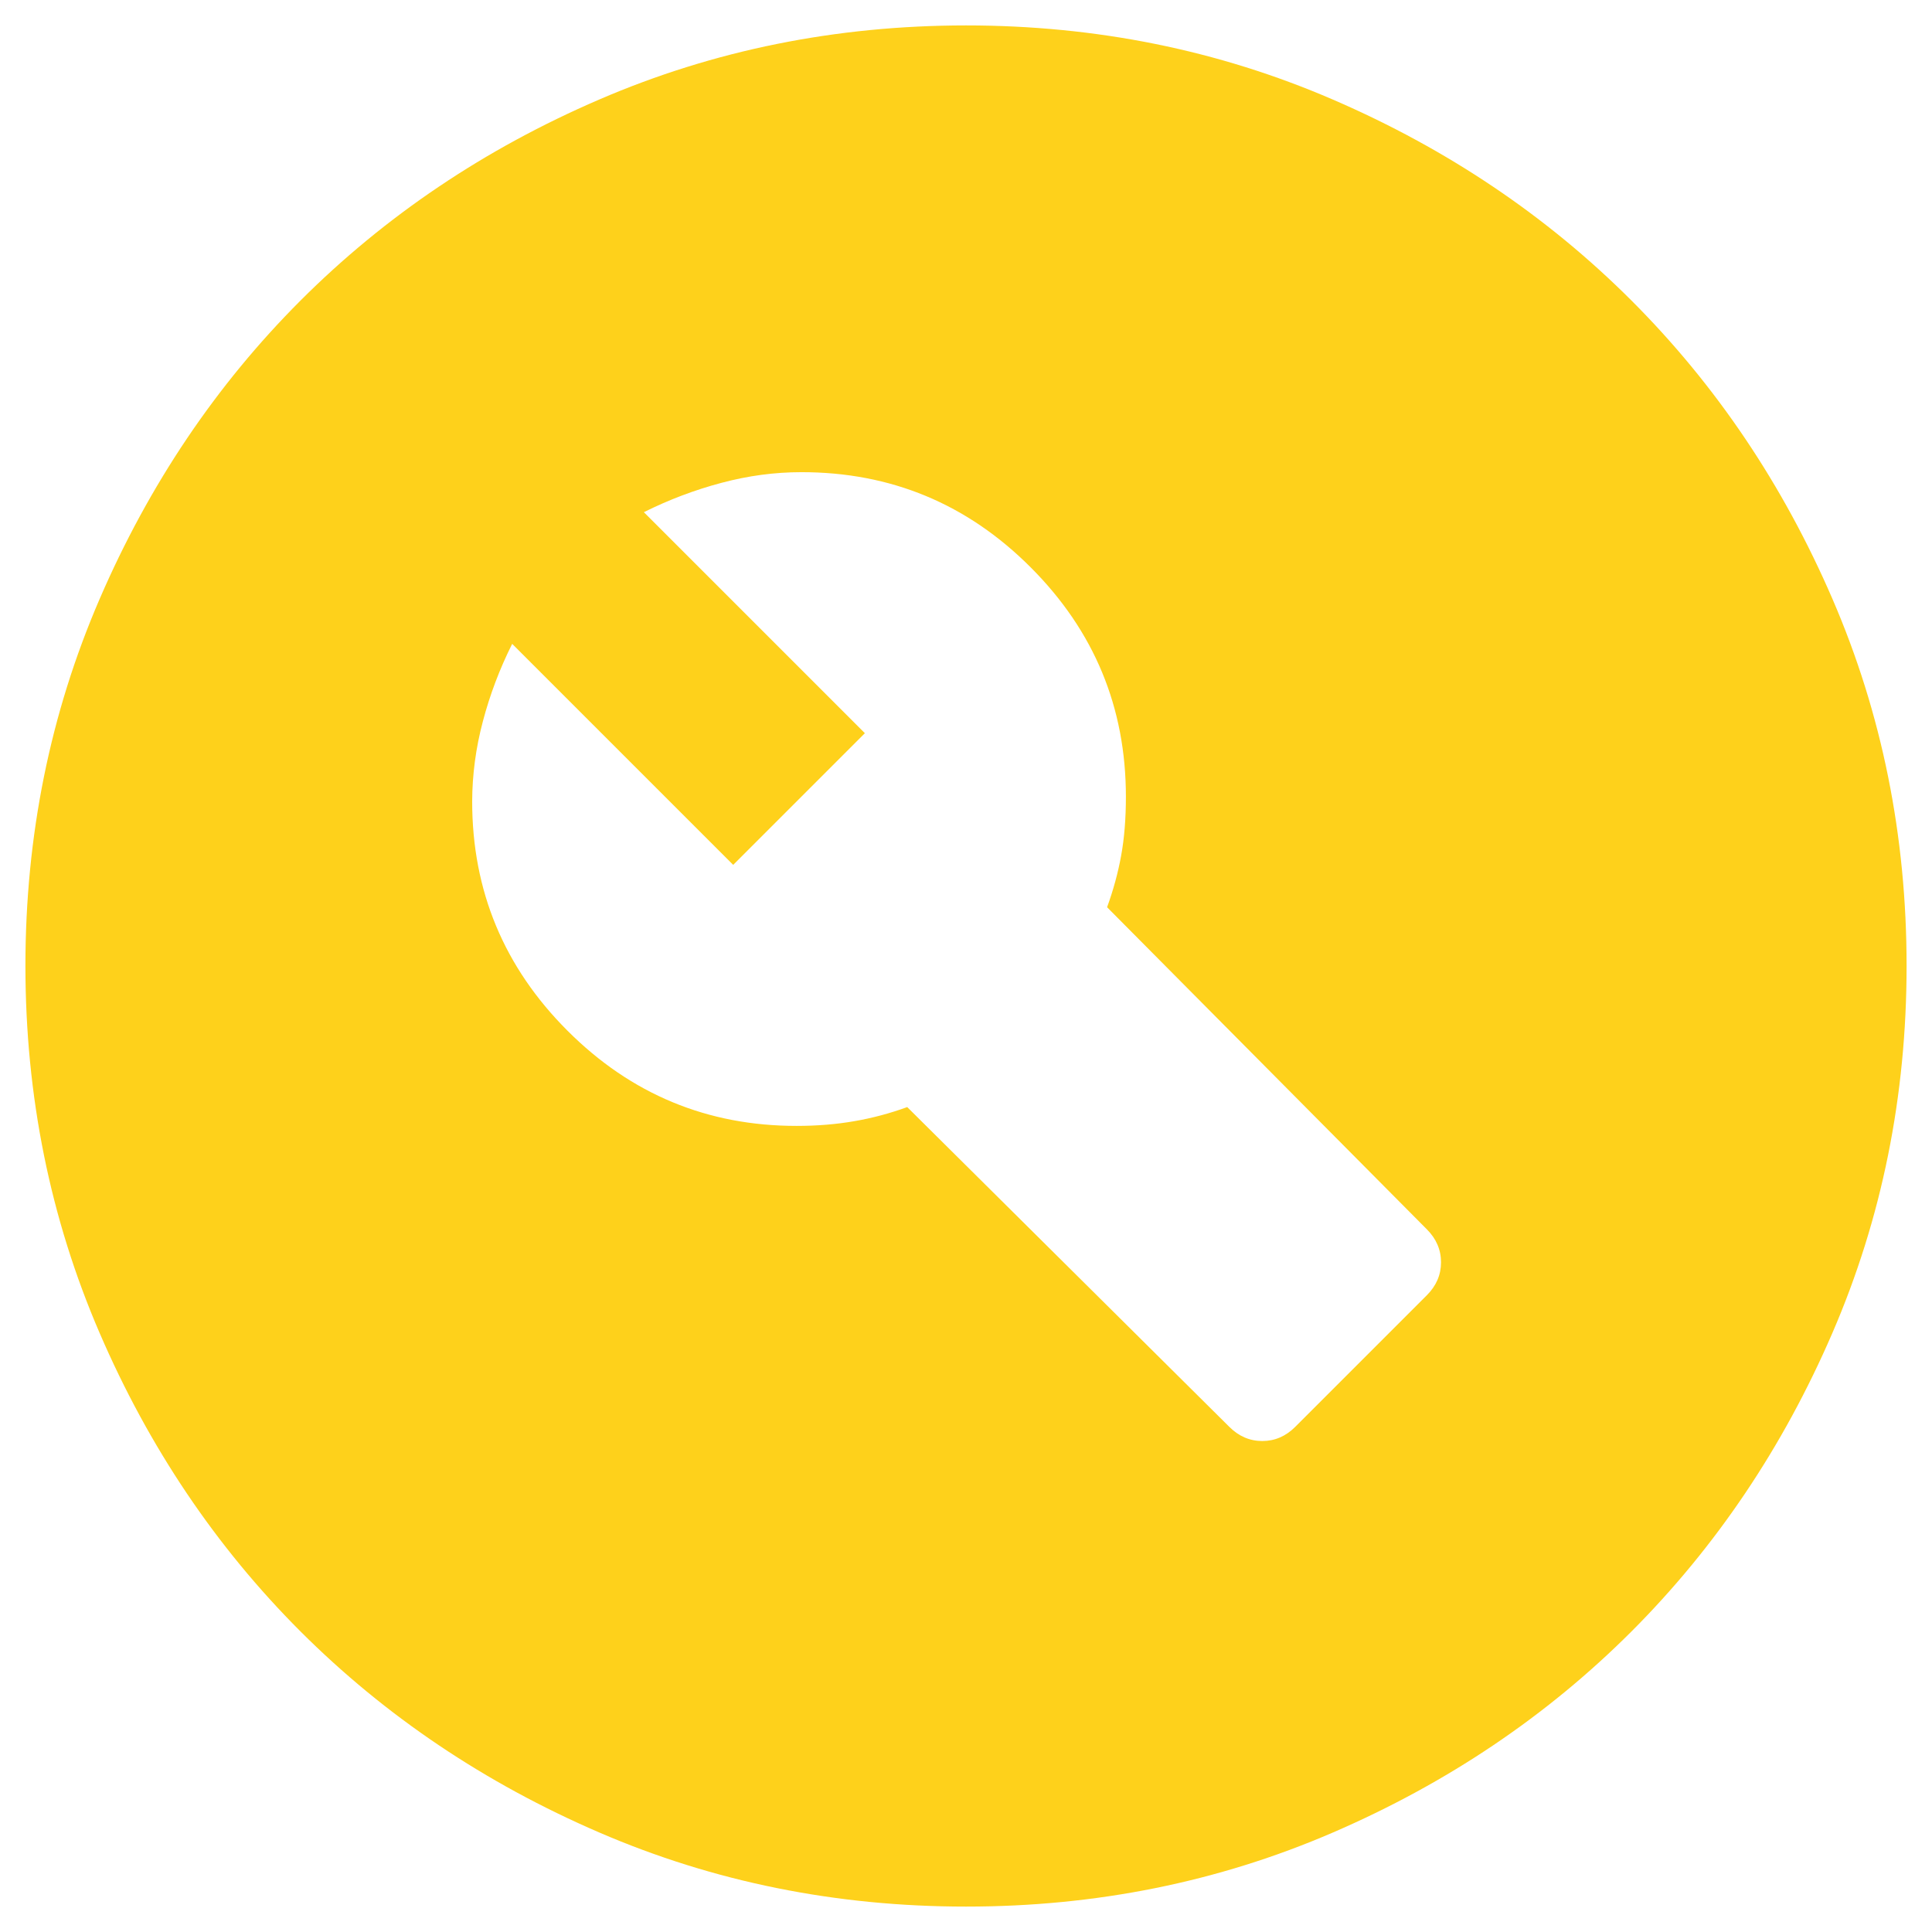 <svg width="38" height="38" viewBox="0 0 38 38" fill="none" xmlns="http://www.w3.org/2000/svg">
<path d="M25.475 28.065L28.065 25.475C28.25 25.29 28.343 25.074 28.343 24.828C28.343 24.581 28.25 24.365 28.065 24.18L21.775 17.844C21.898 17.505 21.991 17.165 22.052 16.826C22.114 16.487 22.145 16.102 22.145 15.67C22.145 13.912 21.521 12.409 20.273 11.16C19.025 9.91 17.521 9.286 15.762 9.287C15.238 9.287 14.714 9.357 14.19 9.497C13.666 9.636 13.157 9.828 12.664 10.074L17.011 14.421L14.421 17.011L10.074 12.664C9.827 13.157 9.635 13.666 9.497 14.19C9.358 14.714 9.289 15.238 9.287 15.762C9.287 17.52 9.912 19.023 11.162 20.273C12.411 21.522 13.914 22.146 15.67 22.145C16.071 22.145 16.449 22.114 16.804 22.052C17.159 21.991 17.506 21.898 17.844 21.775L24.18 28.065C24.365 28.25 24.581 28.343 24.828 28.343C25.074 28.343 25.29 28.25 25.475 28.065ZM19 37.5C16.441 37.5 14.036 37.014 11.785 36.042C9.534 35.07 7.576 33.752 5.911 32.089C4.246 30.424 2.928 28.466 1.958 26.215C0.987 23.964 0.501 21.559 0.5 19C0.5 16.441 0.986 14.036 1.958 11.785C2.93 9.534 4.247 7.576 5.911 5.911C7.576 4.246 9.534 2.928 11.785 1.958C14.036 0.987 16.441 0.501 19 0.5C21.559 0.5 23.964 0.986 26.215 1.958C28.466 2.93 30.424 4.247 32.089 5.911C33.754 7.576 35.072 9.534 36.044 11.785C37.016 14.036 37.501 16.441 37.5 19C37.5 21.559 37.014 23.964 36.042 26.215C35.07 28.466 33.752 30.424 32.089 32.089C30.424 33.754 28.466 35.072 26.215 36.044C23.964 37.016 21.559 37.501 19 37.5Z" fill="#FED11B"/>
</svg>
